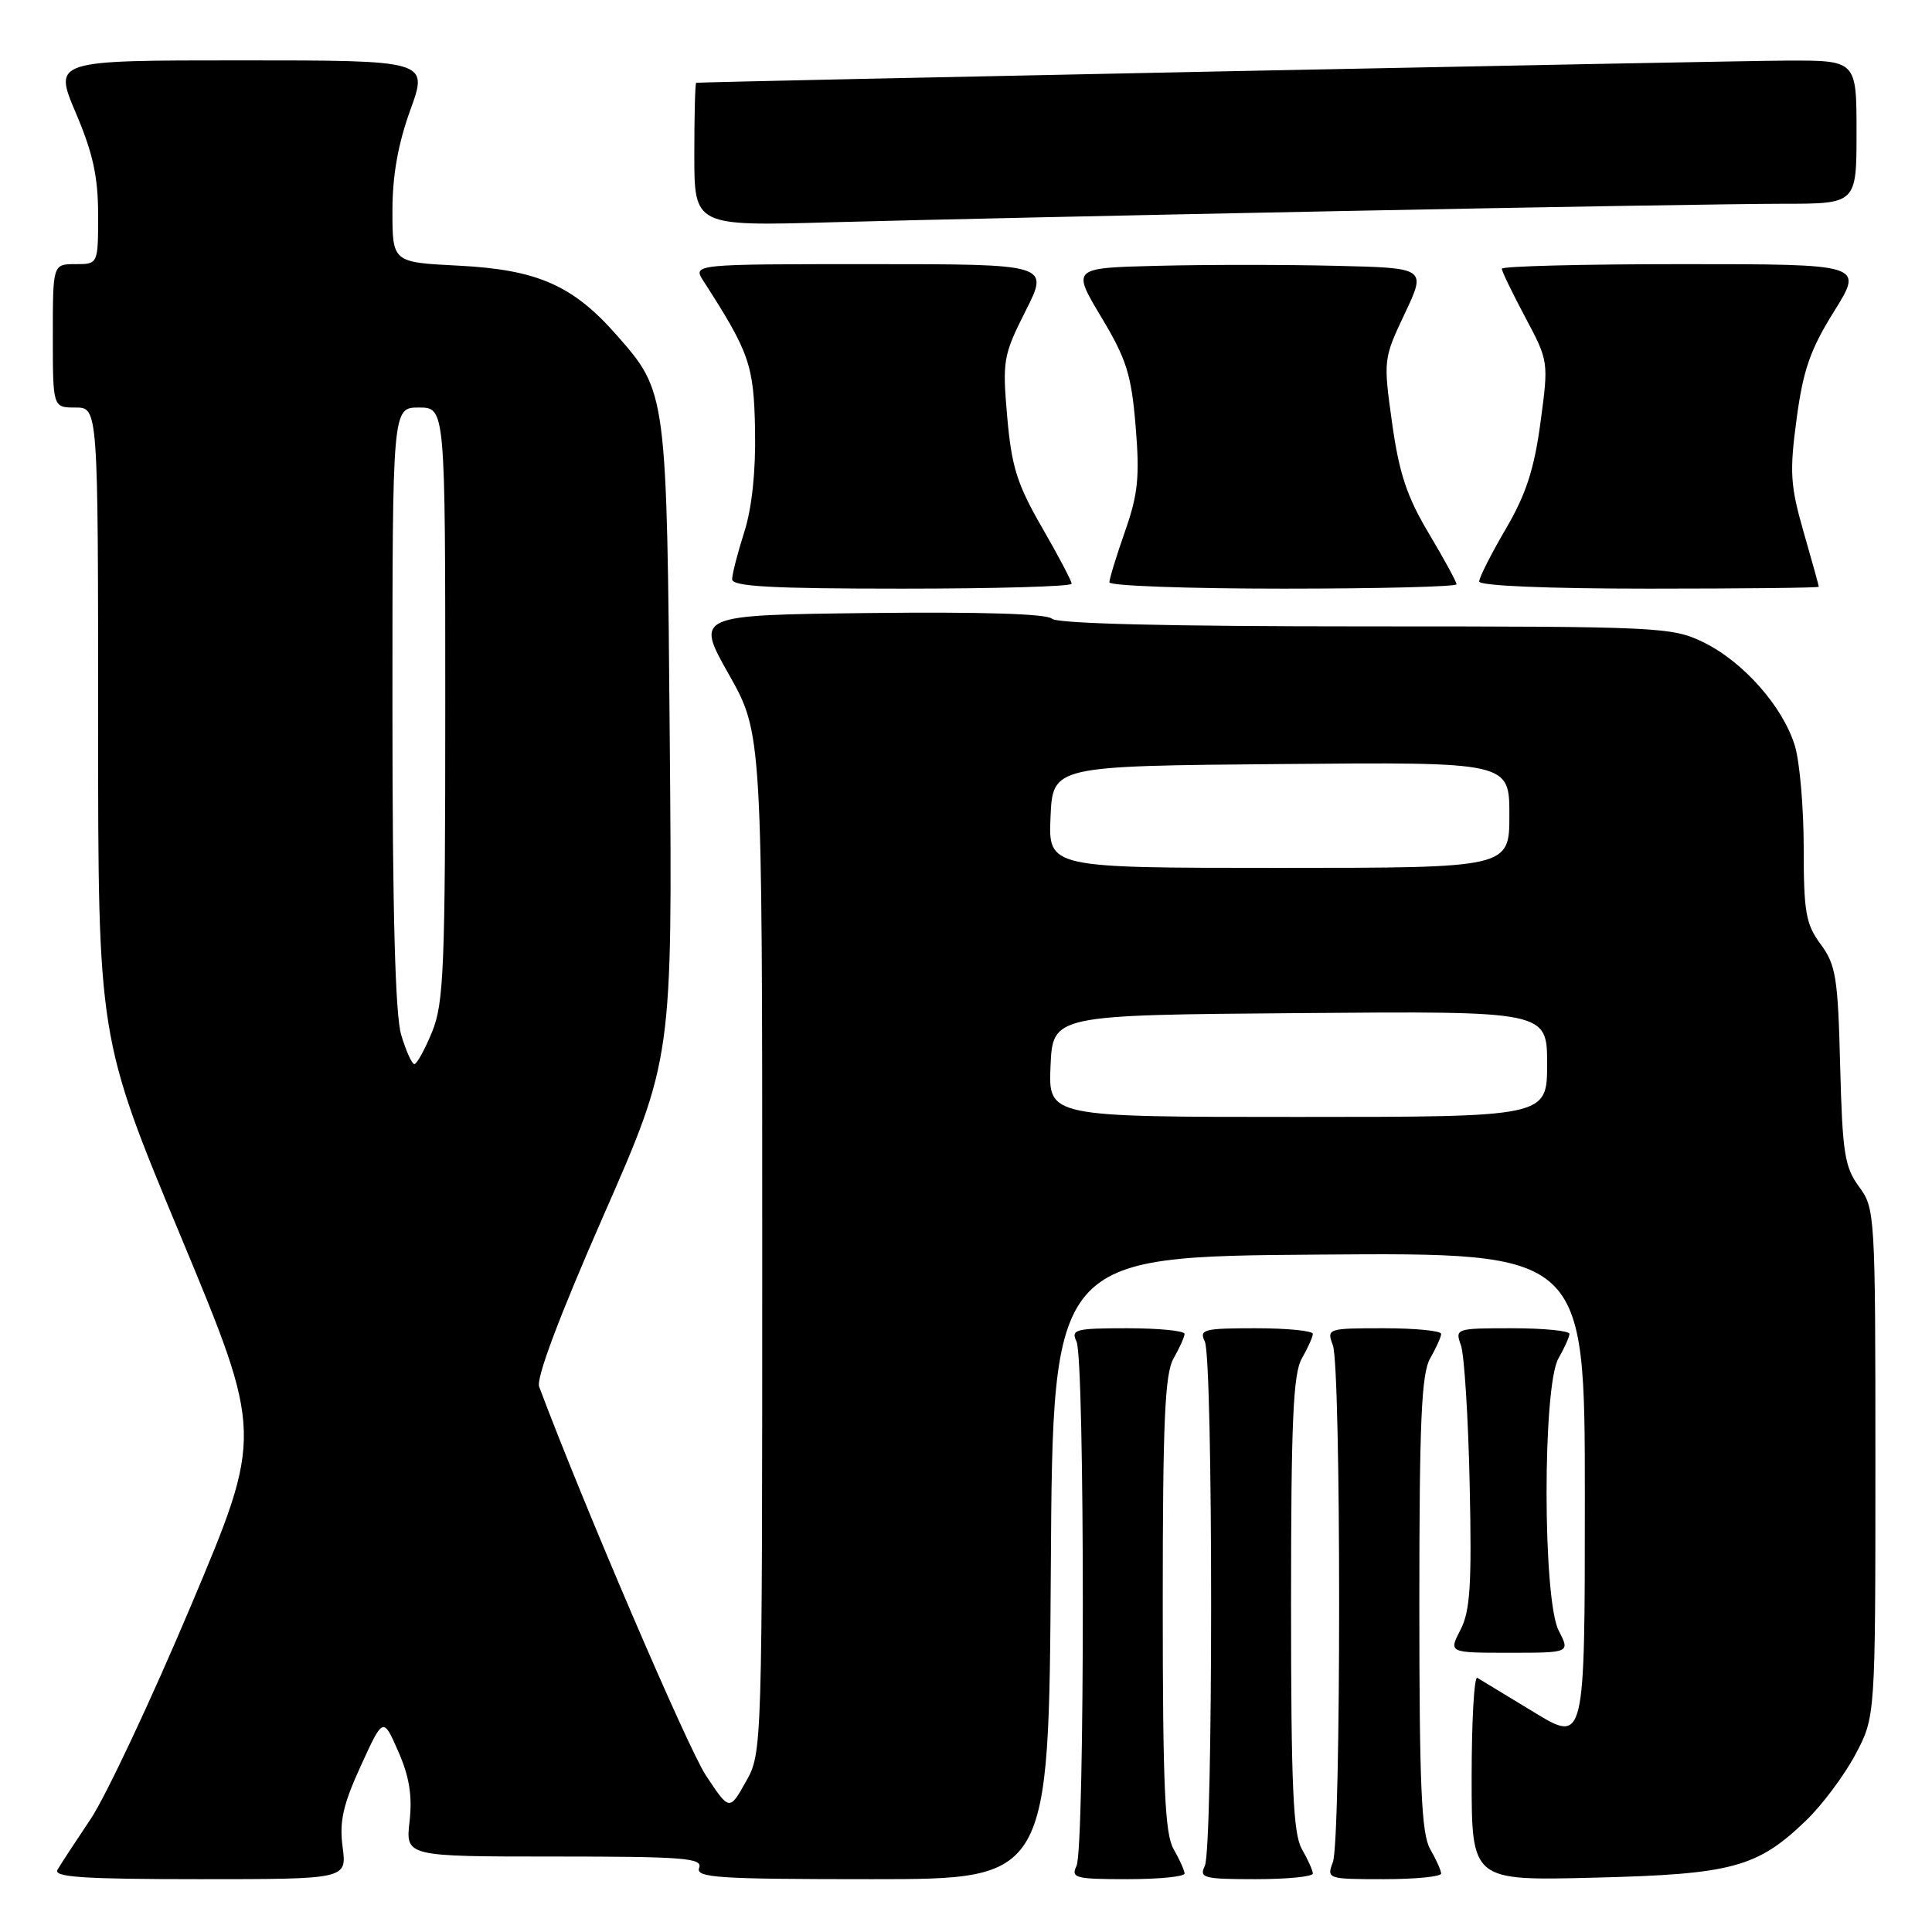 <?xml version="1.0" encoding="UTF-8" standalone="no"?>
<!DOCTYPE svg PUBLIC "-//W3C//DTD SVG 1.1//EN" "http://www.w3.org/Graphics/SVG/1.1/DTD/svg11.dtd" >
<svg xmlns="http://www.w3.org/2000/svg" xmlns:xlink="http://www.w3.org/1999/xlink" version="1.1" viewBox="0 0 256 256">
 <g >
 <path fill="currentColor"
d=" M 45.40 244.75 C 44.95 241.37 45.44 239.17 47.80 234.00 C 50.77 227.50 50.77 227.50 52.78 232.09 C 54.24 235.42 54.65 237.95 54.27 241.34 C 53.74 246.00 53.74 246.00 73.48 246.00 C 90.61 246.00 93.14 246.20 92.64 247.50 C 92.14 248.81 95.08 249.00 115.52 249.00 C 138.98 249.00 138.98 249.00 139.24 207.75 C 139.50 166.50 139.50 166.50 174.75 166.24 C 210.00 165.97 210.00 165.97 210.00 198.48 C 210.00 230.98 210.00 230.98 203.25 226.87 C 199.54 224.61 196.16 222.56 195.75 222.32 C 195.34 222.08 195.00 228.03 195.00 235.54 C 195.00 249.21 195.00 249.21 211.25 248.80 C 229.56 248.35 232.86 247.45 239.34 241.20 C 241.45 239.17 244.37 235.25 245.84 232.50 C 248.50 227.50 248.50 227.50 248.50 193.83 C 248.50 160.87 248.45 160.11 246.33 157.24 C 244.42 154.65 244.13 152.77 243.83 141.23 C 243.54 129.54 243.26 127.84 241.25 125.12 C 239.28 122.46 239.00 120.87 239.00 112.41 C 239.00 107.09 238.48 100.99 237.84 98.86 C 236.29 93.67 230.97 87.65 225.68 85.09 C 221.53 83.08 219.89 83.00 180.88 83.00 C 154.73 83.00 140.04 82.64 139.38 81.98 C 138.73 81.33 129.97 81.06 115.25 81.23 C 92.14 81.50 92.14 81.50 96.57 89.35 C 101.00 97.20 101.00 97.20 101.00 164.71 C 101.00 232.17 101.00 232.23 98.83 236.09 C 96.65 239.96 96.65 239.96 93.52 235.23 C 91.14 231.63 77.21 199.16 71.44 183.74 C 71.02 182.63 74.11 174.42 79.94 161.13 C 89.10 140.27 89.10 140.27 88.75 98.39 C 88.36 51.86 88.37 51.98 81.69 44.38 C 75.89 37.79 71.18 35.73 60.75 35.20 C 52.00 34.76 52.00 34.76 52.00 27.92 C 52.00 23.23 52.75 19.04 54.38 14.55 C 56.75 8.00 56.75 8.00 31.92 8.00 C 7.09 8.00 7.09 8.00 10.04 14.95 C 12.31 20.27 13.00 23.42 13.00 28.45 C 13.00 35.00 13.00 35.00 10.00 35.00 C 7.00 35.00 7.00 35.00 7.00 44.50 C 7.00 54.00 7.00 54.00 10.00 54.00 C 13.00 54.00 13.00 54.00 13.00 95.76 C 13.00 137.53 13.00 137.53 23.94 163.80 C 34.87 190.07 34.87 190.07 25.29 212.79 C 20.02 225.28 14.05 237.97 12.03 241.00 C 10.00 244.03 8.02 247.06 7.62 247.75 C 7.04 248.73 11.07 249.00 26.42 249.00 C 45.96 249.00 45.96 249.00 45.40 244.75 Z  M 156.96 248.25 C 156.95 247.84 156.29 246.38 155.50 245.00 C 154.35 242.99 154.07 236.67 154.07 212.50 C 154.07 188.33 154.35 182.01 155.50 180.00 C 156.29 178.62 156.95 177.16 156.96 176.75 C 156.98 176.34 153.58 176.00 149.39 176.00 C 142.49 176.00 141.87 176.16 142.64 177.75 C 143.76 180.03 143.76 244.97 142.64 247.25 C 141.87 248.84 142.49 249.00 149.39 249.00 C 153.58 249.00 156.98 248.66 156.96 248.25 Z  M 173.96 248.25 C 173.95 247.84 173.29 246.38 172.50 245.00 C 171.35 242.99 171.07 236.67 171.07 212.50 C 171.07 188.33 171.35 182.01 172.50 180.00 C 173.29 178.62 173.95 177.16 173.96 176.75 C 173.98 176.34 170.58 176.00 166.39 176.00 C 159.49 176.00 158.87 176.16 159.64 177.75 C 160.76 180.03 160.76 244.97 159.64 247.25 C 158.87 248.84 159.49 249.00 166.39 249.00 C 170.58 249.00 173.98 248.66 173.96 248.25 Z  M 190.96 248.25 C 190.95 247.84 190.29 246.38 189.50 245.00 C 188.35 242.99 188.07 236.67 188.07 212.50 C 188.07 188.33 188.35 182.01 189.50 180.00 C 190.29 178.62 190.95 177.16 190.96 176.75 C 190.98 176.34 187.57 176.00 183.38 176.00 C 175.90 176.00 175.78 176.04 176.61 178.25 C 177.72 181.19 177.72 243.81 176.61 246.75 C 175.78 248.96 175.90 249.00 183.38 249.00 C 187.57 249.00 190.98 248.66 190.96 248.25 Z  M 206.53 216.05 C 204.41 211.95 204.39 183.70 206.50 180.00 C 207.29 178.62 207.95 177.16 207.96 176.75 C 207.98 176.34 204.57 176.00 200.38 176.00 C 192.91 176.00 192.78 176.04 193.58 178.25 C 194.02 179.49 194.55 187.79 194.74 196.71 C 195.03 209.99 194.81 213.47 193.52 215.96 C 191.95 219.00 191.95 219.00 200.00 219.00 C 208.05 219.00 208.05 219.00 206.53 216.05 Z  M 142.00 77.35 C 142.00 76.99 140.23 73.63 138.07 69.89 C 134.76 64.15 134.04 61.84 133.46 55.23 C 132.81 47.77 132.93 47.09 135.90 41.19 C 139.03 35.00 139.03 35.00 115.40 35.00 C 91.77 35.00 91.77 35.00 93.22 37.25 C 99.32 46.72 99.89 48.36 100.05 57.00 C 100.15 62.44 99.64 67.30 98.62 70.50 C 97.74 73.25 97.02 76.06 97.01 76.75 C 97.00 77.71 102.16 78.00 119.50 78.00 C 131.88 78.00 142.00 77.71 142.00 77.35 Z  M 193.00 77.42 C 193.00 77.10 191.34 74.06 189.32 70.67 C 186.42 65.81 185.39 62.71 184.46 56.05 C 183.29 47.68 183.31 47.53 186.14 41.55 C 189.00 35.50 189.00 35.50 176.94 35.22 C 170.31 35.06 159.74 35.06 153.45 35.22 C 142.02 35.50 142.02 35.50 145.92 42.01 C 149.28 47.61 149.91 49.63 150.48 56.51 C 151.03 63.18 150.80 65.48 149.07 70.41 C 147.93 73.66 147.00 76.69 147.00 77.16 C 147.00 77.62 157.35 78.00 170.00 78.00 C 182.65 78.00 193.00 77.74 193.00 77.42 Z  M 241.00 77.75 C 241.00 77.61 240.10 74.35 238.99 70.50 C 237.22 64.32 237.11 62.56 238.06 55.50 C 238.93 49.02 239.87 46.31 243.03 41.25 C 246.93 35.00 246.93 35.00 222.96 35.00 C 209.78 35.00 199.00 35.27 199.00 35.61 C 199.00 35.95 200.40 38.84 202.11 42.05 C 205.20 47.86 205.21 47.90 204.12 56.00 C 203.28 62.21 202.20 65.52 199.51 70.11 C 197.58 73.41 196.00 76.53 196.00 77.05 C 196.00 77.62 205.02 78.00 218.50 78.00 C 230.88 78.00 241.00 77.89 241.00 77.75 Z  M 177.51 27.97 C 204.46 27.43 230.90 27.00 236.26 27.00 C 246.00 27.00 246.00 27.00 246.00 17.50 C 246.00 8.00 246.00 8.00 236.75 8.03 C 229.59 8.05 93.35 10.82 92.25 10.97 C 92.11 10.99 92.00 15.27 92.00 20.49 C 92.00 29.97 92.00 29.97 110.25 29.45 C 120.29 29.17 150.55 28.50 177.51 27.97 Z  M 139.20 141.25 C 139.50 134.50 139.50 134.50 172.25 134.24 C 205.00 133.97 205.00 133.97 205.00 140.99 C 205.00 148.00 205.00 148.00 171.95 148.00 C 138.91 148.00 138.91 148.00 139.20 141.25 Z  M 53.16 137.13 C 52.37 134.49 52.00 120.78 52.00 93.63 C 52.00 54.00 52.00 54.00 55.50 54.00 C 59.00 54.00 59.00 54.00 59.00 93.24 C 59.00 128.32 58.81 132.93 57.25 136.74 C 56.29 139.08 55.23 140.99 54.91 141.00 C 54.58 141.00 53.80 139.26 53.16 137.13 Z  M 139.20 108.25 C 139.50 101.50 139.50 101.50 169.75 101.24 C 200.00 100.97 200.00 100.97 200.00 107.99 C 200.00 115.00 200.00 115.00 169.45 115.00 C 138.91 115.00 138.91 115.00 139.20 108.25 Z "/>
</g>
</svg>